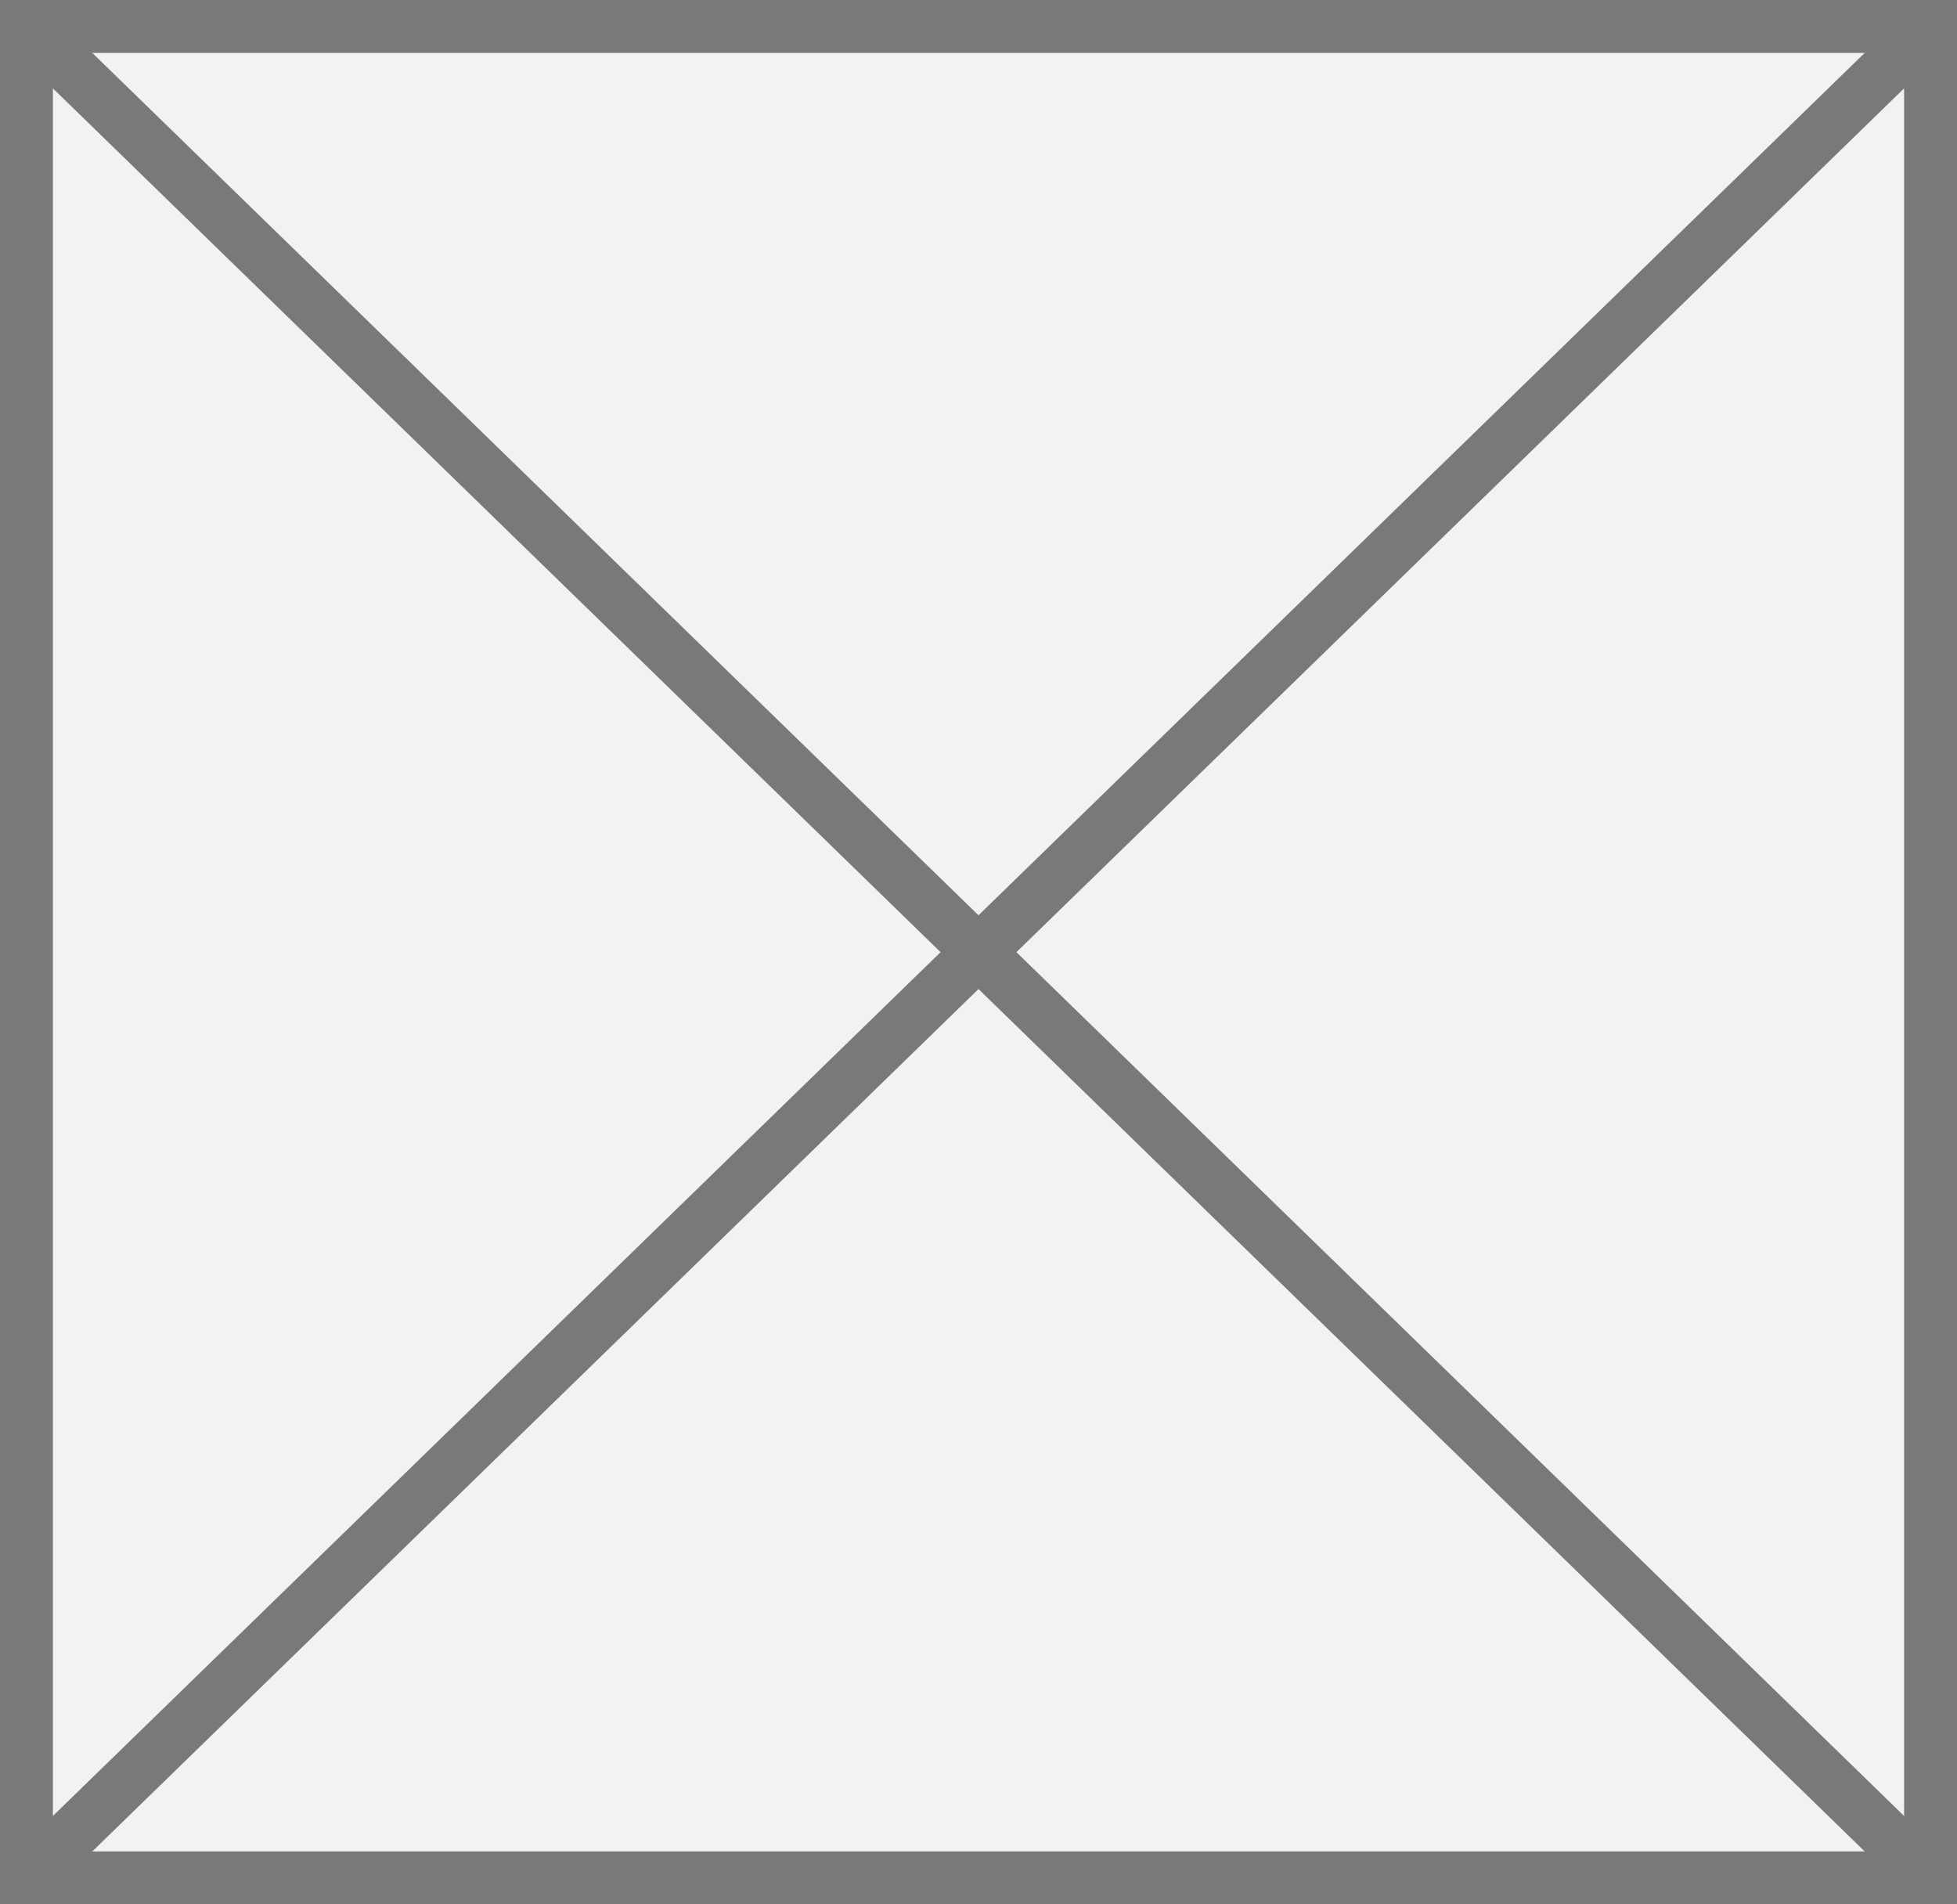 ﻿<?xml version="1.0" encoding="utf-8"?>
<svg version="1.1" xmlns:xlink="http://www.w3.org/1999/xlink" width="37px" height="36px" xmlns="http://www.w3.org/2000/svg">
  <rect width="100%" height="100%" fill="#333333" stroke="none"/>
  <g transform="matrix(1 0 0 1 -435 0 )">
    <path d="M 435.5 0.5  L 471.5 0.5  L 471.5 35.5  L 435.5 35.5  L 435.5 0.5  Z " fill-rule="nonzero" fill="#f2f2f2" stroke="none" />
    <path d="M 435.5 0.5  L 471.5 0.5  L 471.5 35.5  L 435.5 35.5  L 435.5 0.5  Z " stroke-width="1" stroke="#797979" fill="none" />
    <path d="M 435.368 0.358  L 471.632 35.642  M 471.632 0.358  L 435.368 35.642  " stroke-width="1" stroke="#797979" fill="none" />
  </g>
</svg>